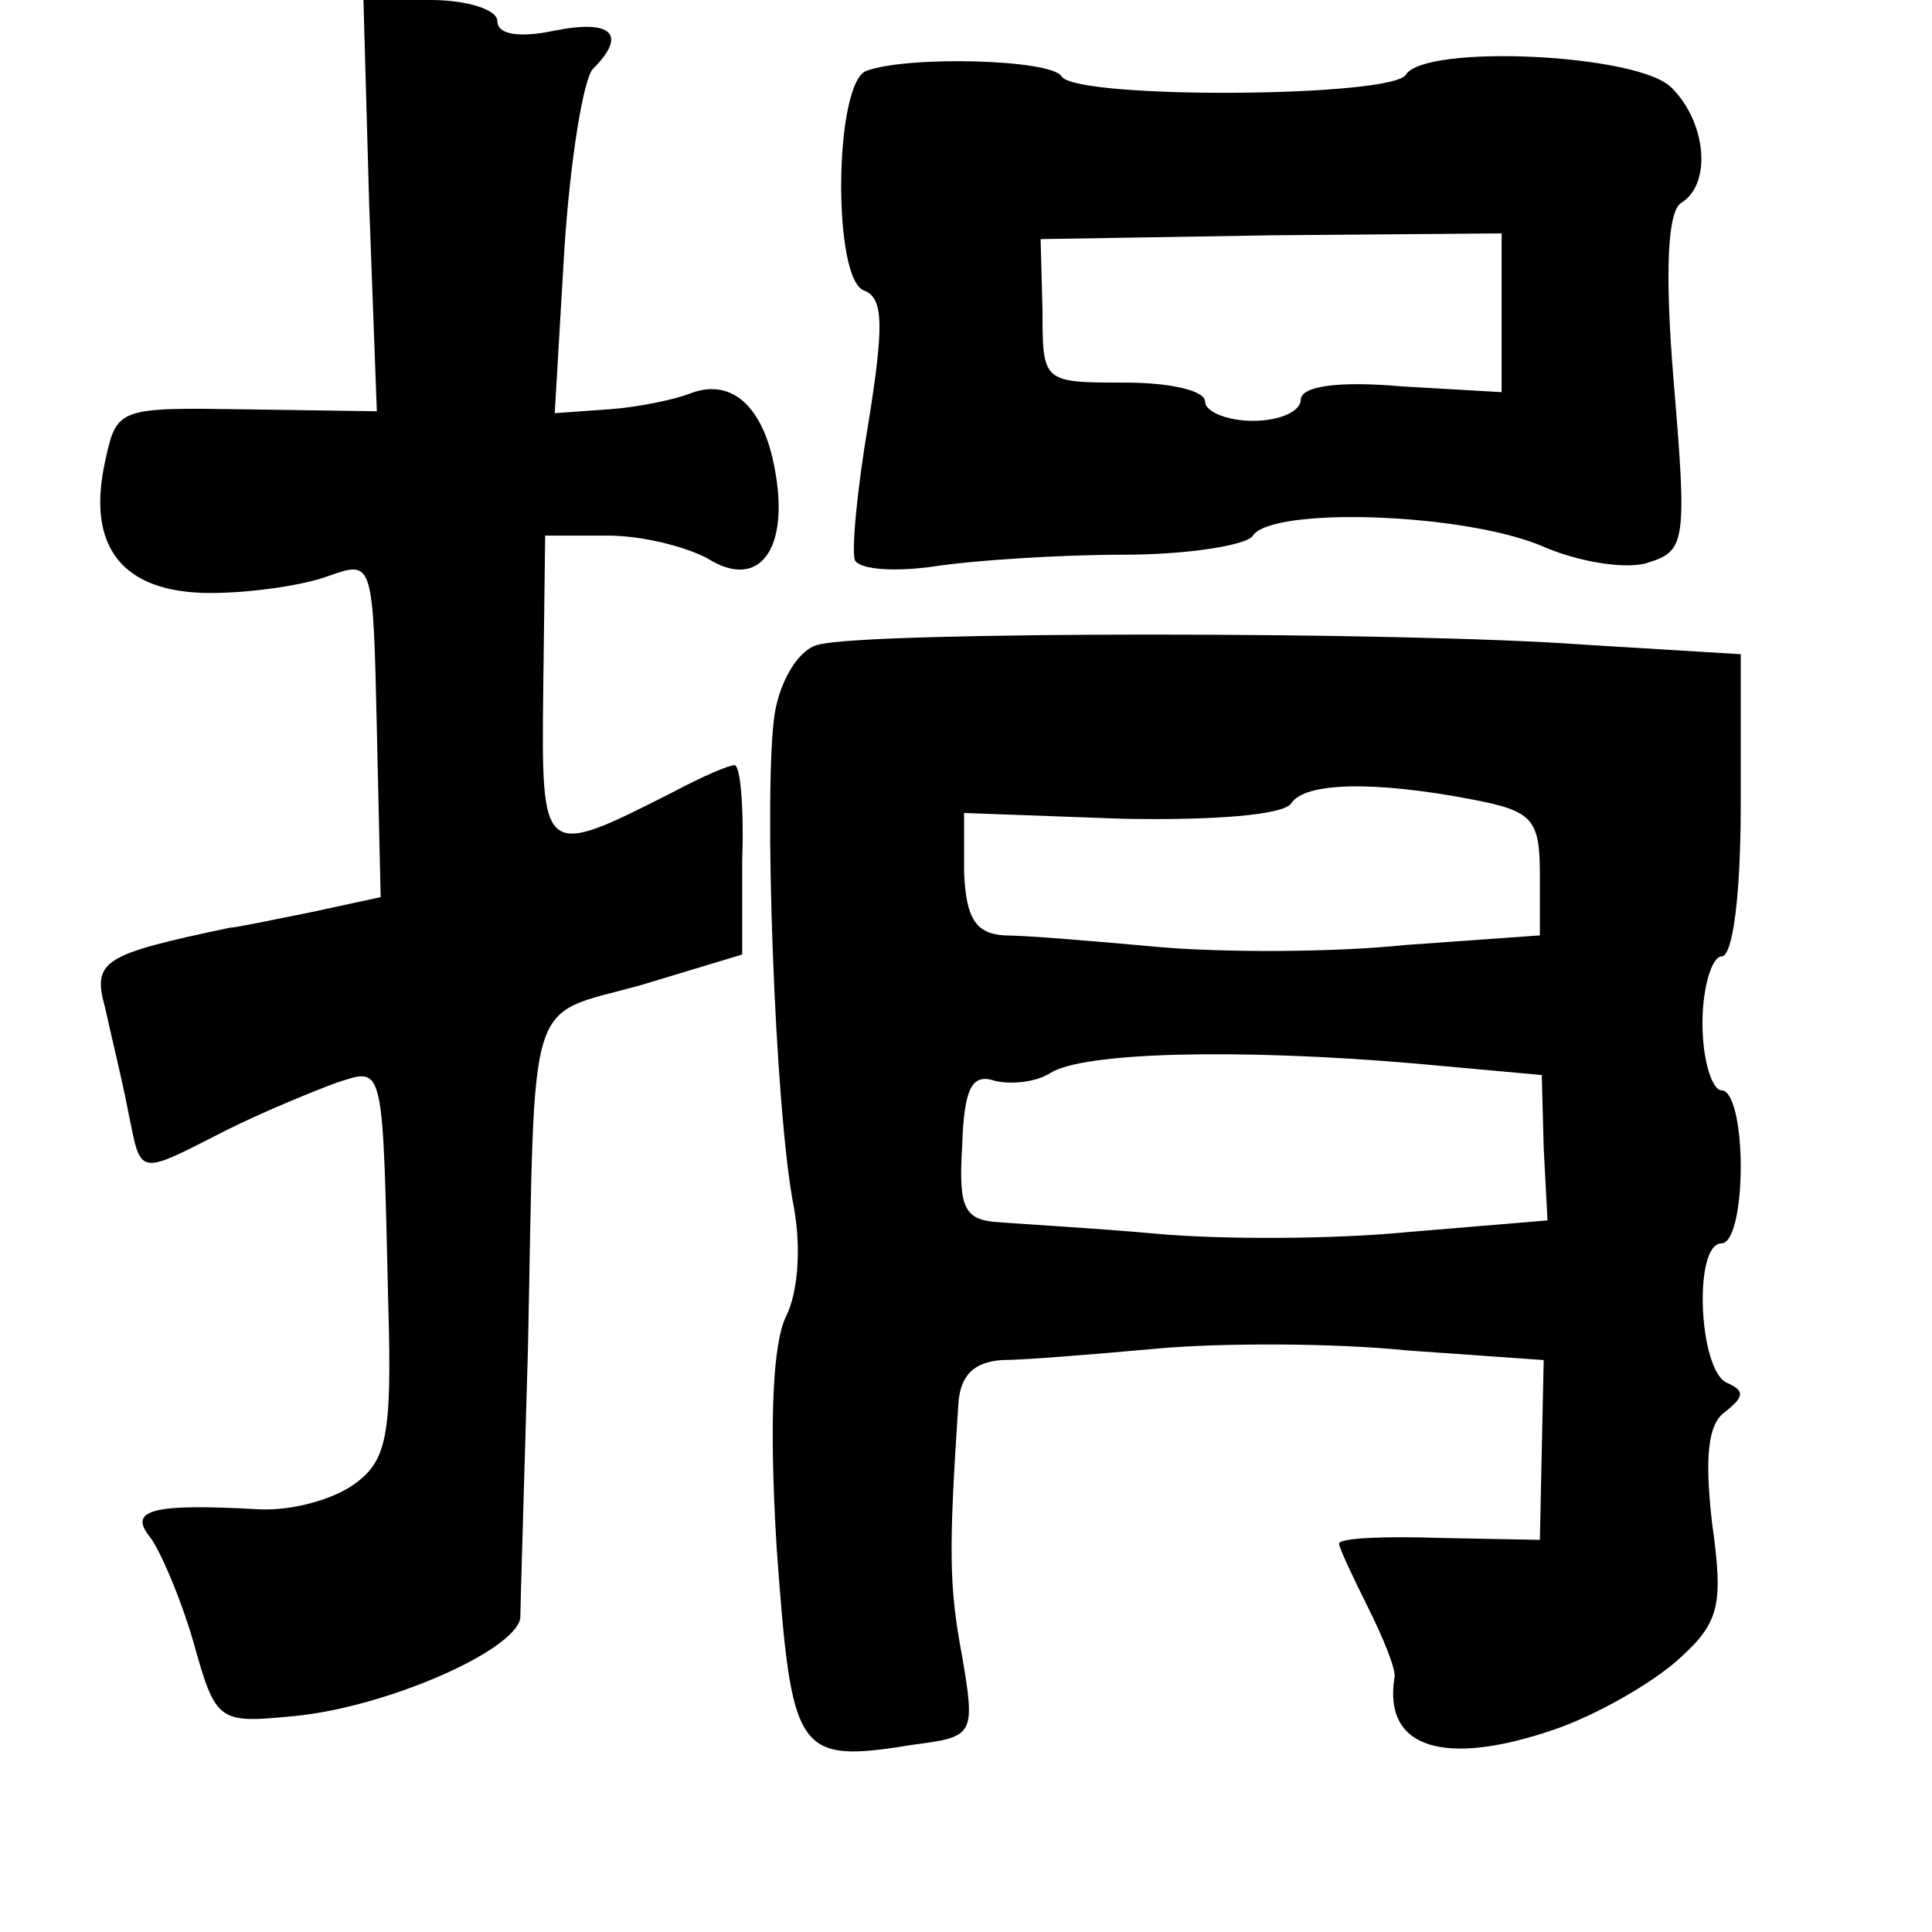 <?xml version="1.0" standalone="no"?>
<!DOCTYPE svg PUBLIC "-//W3C//DTD SVG 20010904//EN"
 "http://www.w3.org/TR/2001/REC-SVG-20010904/DTD/svg10.dtd">
<svg version="1.0" xmlns="http://www.w3.org/2000/svg"
 width="101pt" height="101pt" viewBox="0 0 101 101"
 preserveAspectRatio="xMidYMid meet">
<g transform="translate(0,101) scale(0.1,-0.1)"
fill="#000000" stroke="none">
<path d="M193 903 l4 -108 -68 1 c-67 1 -68 1 -74 -27 -10 -45 9 -69 55 -69
21 0 49 4 62 9 23 8 23 8 25 -80 l2 -88 -37 -8 c-20 -4 -39 -8 -42 -8 -66 -14
-72 -17 -65 -42 3 -14 9 -38 12 -54 7 -34 4 -34 51 -10 20 10 47 21 58 25 25
8 24 12 27 -117 2 -68 -1 -81 -18 -93 -11 -8 -33 -14 -50 -13 -54 3 -68 0 -57
-14 5 -6 16 -31 23 -55 12 -43 13 -43 54 -39 48 5 114 34 117 51 0 6 2 69 4
141 4 190 -2 173 59 190 l53 16 0 49 c1 28 -1 50 -4 50 -3 0 -17 -6 -32 -14
-69 -35 -69 -35 -68 54 l1 80 33 0 c18 0 41 -6 52 -12 27 -17 43 5 35 47 -6
33 -23 48 -45 39 -8 -3 -27 -7 -42 -8 l-28 -2 5 85 c3 47 10 90 15 95 18 18
10 26 -20 20 -19 -4 -30 -2 -30 5 0 6 -16 11 -35 11 l-35 0 3 -107z"/>
<path d="M453 973 c-17 -6 -18 -110 -1 -115 10 -4 10 -19 2 -69 -6 -35 -9 -68
-7 -72 3 -5 22 -6 42 -3 20 3 64 6 98 6 34 0 65 5 68 10 10 15 108 12 150 -5
20 -9 46 -13 57 -9 19 6 20 11 13 94 -5 60 -3 90 4 94 16 10 13 42 -5 60 -17
18 -129 23 -139 7 -7 -12 -172 -13 -180 -1 -5 9 -80 11 -102 3z m332 -126 l0
-42 -52 3 c-34 3 -53 0 -53 -7 0 -6 -11 -11 -25 -11 -14 0 -25 5 -25 10 0 6
-19 10 -42 10 -43 0 -43 0 -43 38 l-1 37 121 2 120 1 0 -41z"/>
<path d="M428 673 c-10 -2 -20 -18 -23 -36 -6 -39 0 -208 10 -258 4 -22 2 -45
-4 -57 -7 -14 -9 -55 -5 -121 8 -109 10 -113 72 -103 31 4 32 5 25 46 -7 37
-7 56 -2 132 1 15 8 22 23 23 11 0 48 3 81 6 33 3 92 3 131 -1 l71 -5 -1 -47
-1 -47 -52 1 c-29 1 -53 0 -53 -3 0 -2 7 -17 15 -33 8 -16 15 -33 14 -37 -6
-37 26 -47 84 -27 23 8 52 25 65 37 21 19 23 28 17 71 -4 35 -2 52 7 58 10 8
10 11 1 15 -15 6 -18 73 -3 73 6 0 10 18 10 40 0 22 -4 40 -10 40 -5 0 -10 16
-10 35 0 19 5 35 10 35 6 0 10 33 10 79 l0 79 -82 5 c-95 7 -375 7 -400 0z
m342 -81 c31 -6 35 -10 35 -39 l0 -32 -70 -5 c-38 -4 -97 -4 -130 -1 -33 3
-69 6 -80 6 -15 1 -20 9 -21 33 l0 31 82 -3 c49 -1 85 2 89 8 7 11 43 12 95 2z
m-30 -138 l66 -6 1 -38 2 -38 -72 -6 c-40 -4 -99 -4 -132 -1 -33 3 -70 5 -82
6 -19 1 -22 7 -20 40 1 30 5 38 17 34 8 -2 21 -1 29 4 17 11 98 13 191 5z"/>
</g>
</svg>
